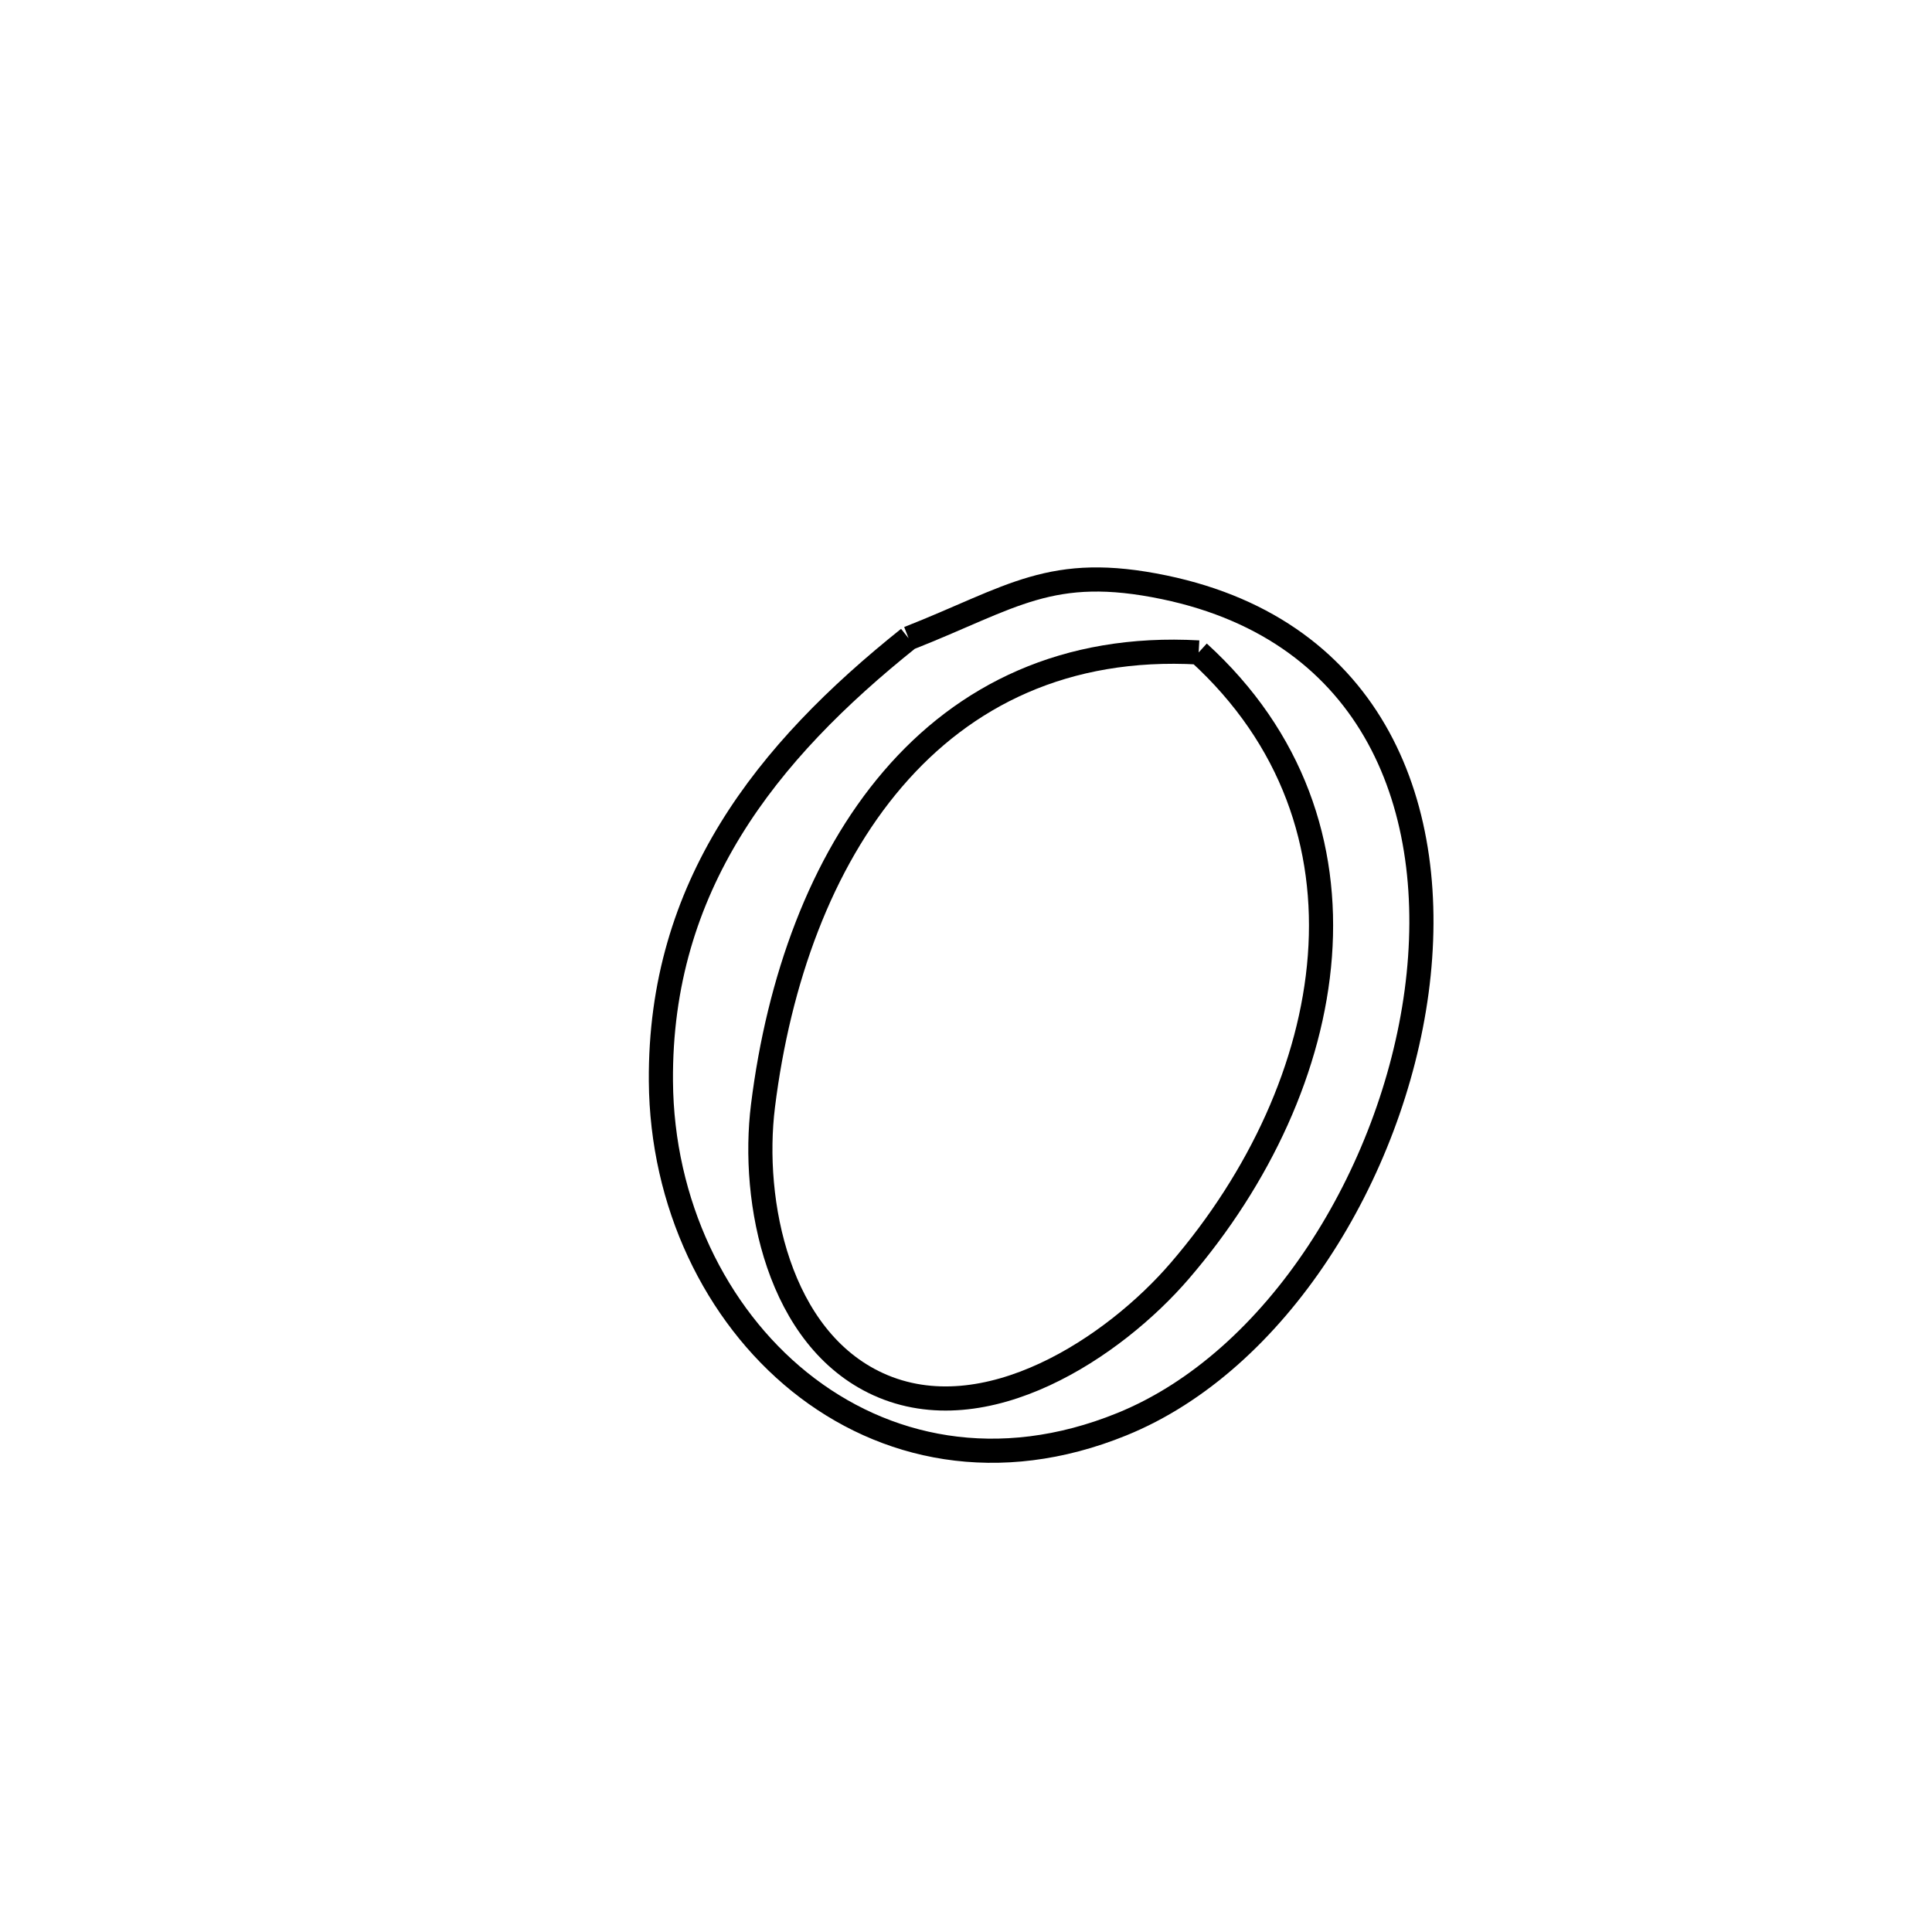 <svg xmlns="http://www.w3.org/2000/svg" viewBox="0.0 0.0 24.0 24.0" height="200px" width="200px"><path fill="none" stroke="black" stroke-width=".3" stroke-opacity="1.0"  filling="0" d="M11.287 7.929 L11.287 7.929 C12.58 7.42 13.053 7.002 14.464 7.296 C17.073 7.84 17.901 10.049 17.598 12.317 C17.294 14.585 15.857 16.912 13.936 17.692 C12.404 18.315 10.978 18.008 9.932 17.166 C8.887 16.324 8.221 14.947 8.21 13.431 C8.192 11.01 9.514 9.346 11.287 7.929 L11.287 7.929"></path>
<path fill="none" stroke="black" stroke-width=".3" stroke-opacity="1.0"  filling="0" d="M14.89 8.105 L14.89 8.105 C16.06 9.171 16.499 10.513 16.396 11.878 C16.293 13.243 15.65 14.63 14.657 15.785 C13.842 16.734 12.243 17.801 10.911 17.196 C9.667 16.629 9.33 14.928 9.478 13.738 C9.673 12.172 10.199 10.717 11.091 9.677 C11.982 8.637 13.238 8.012 14.89 8.105 L14.89 8.105"></path></svg>
